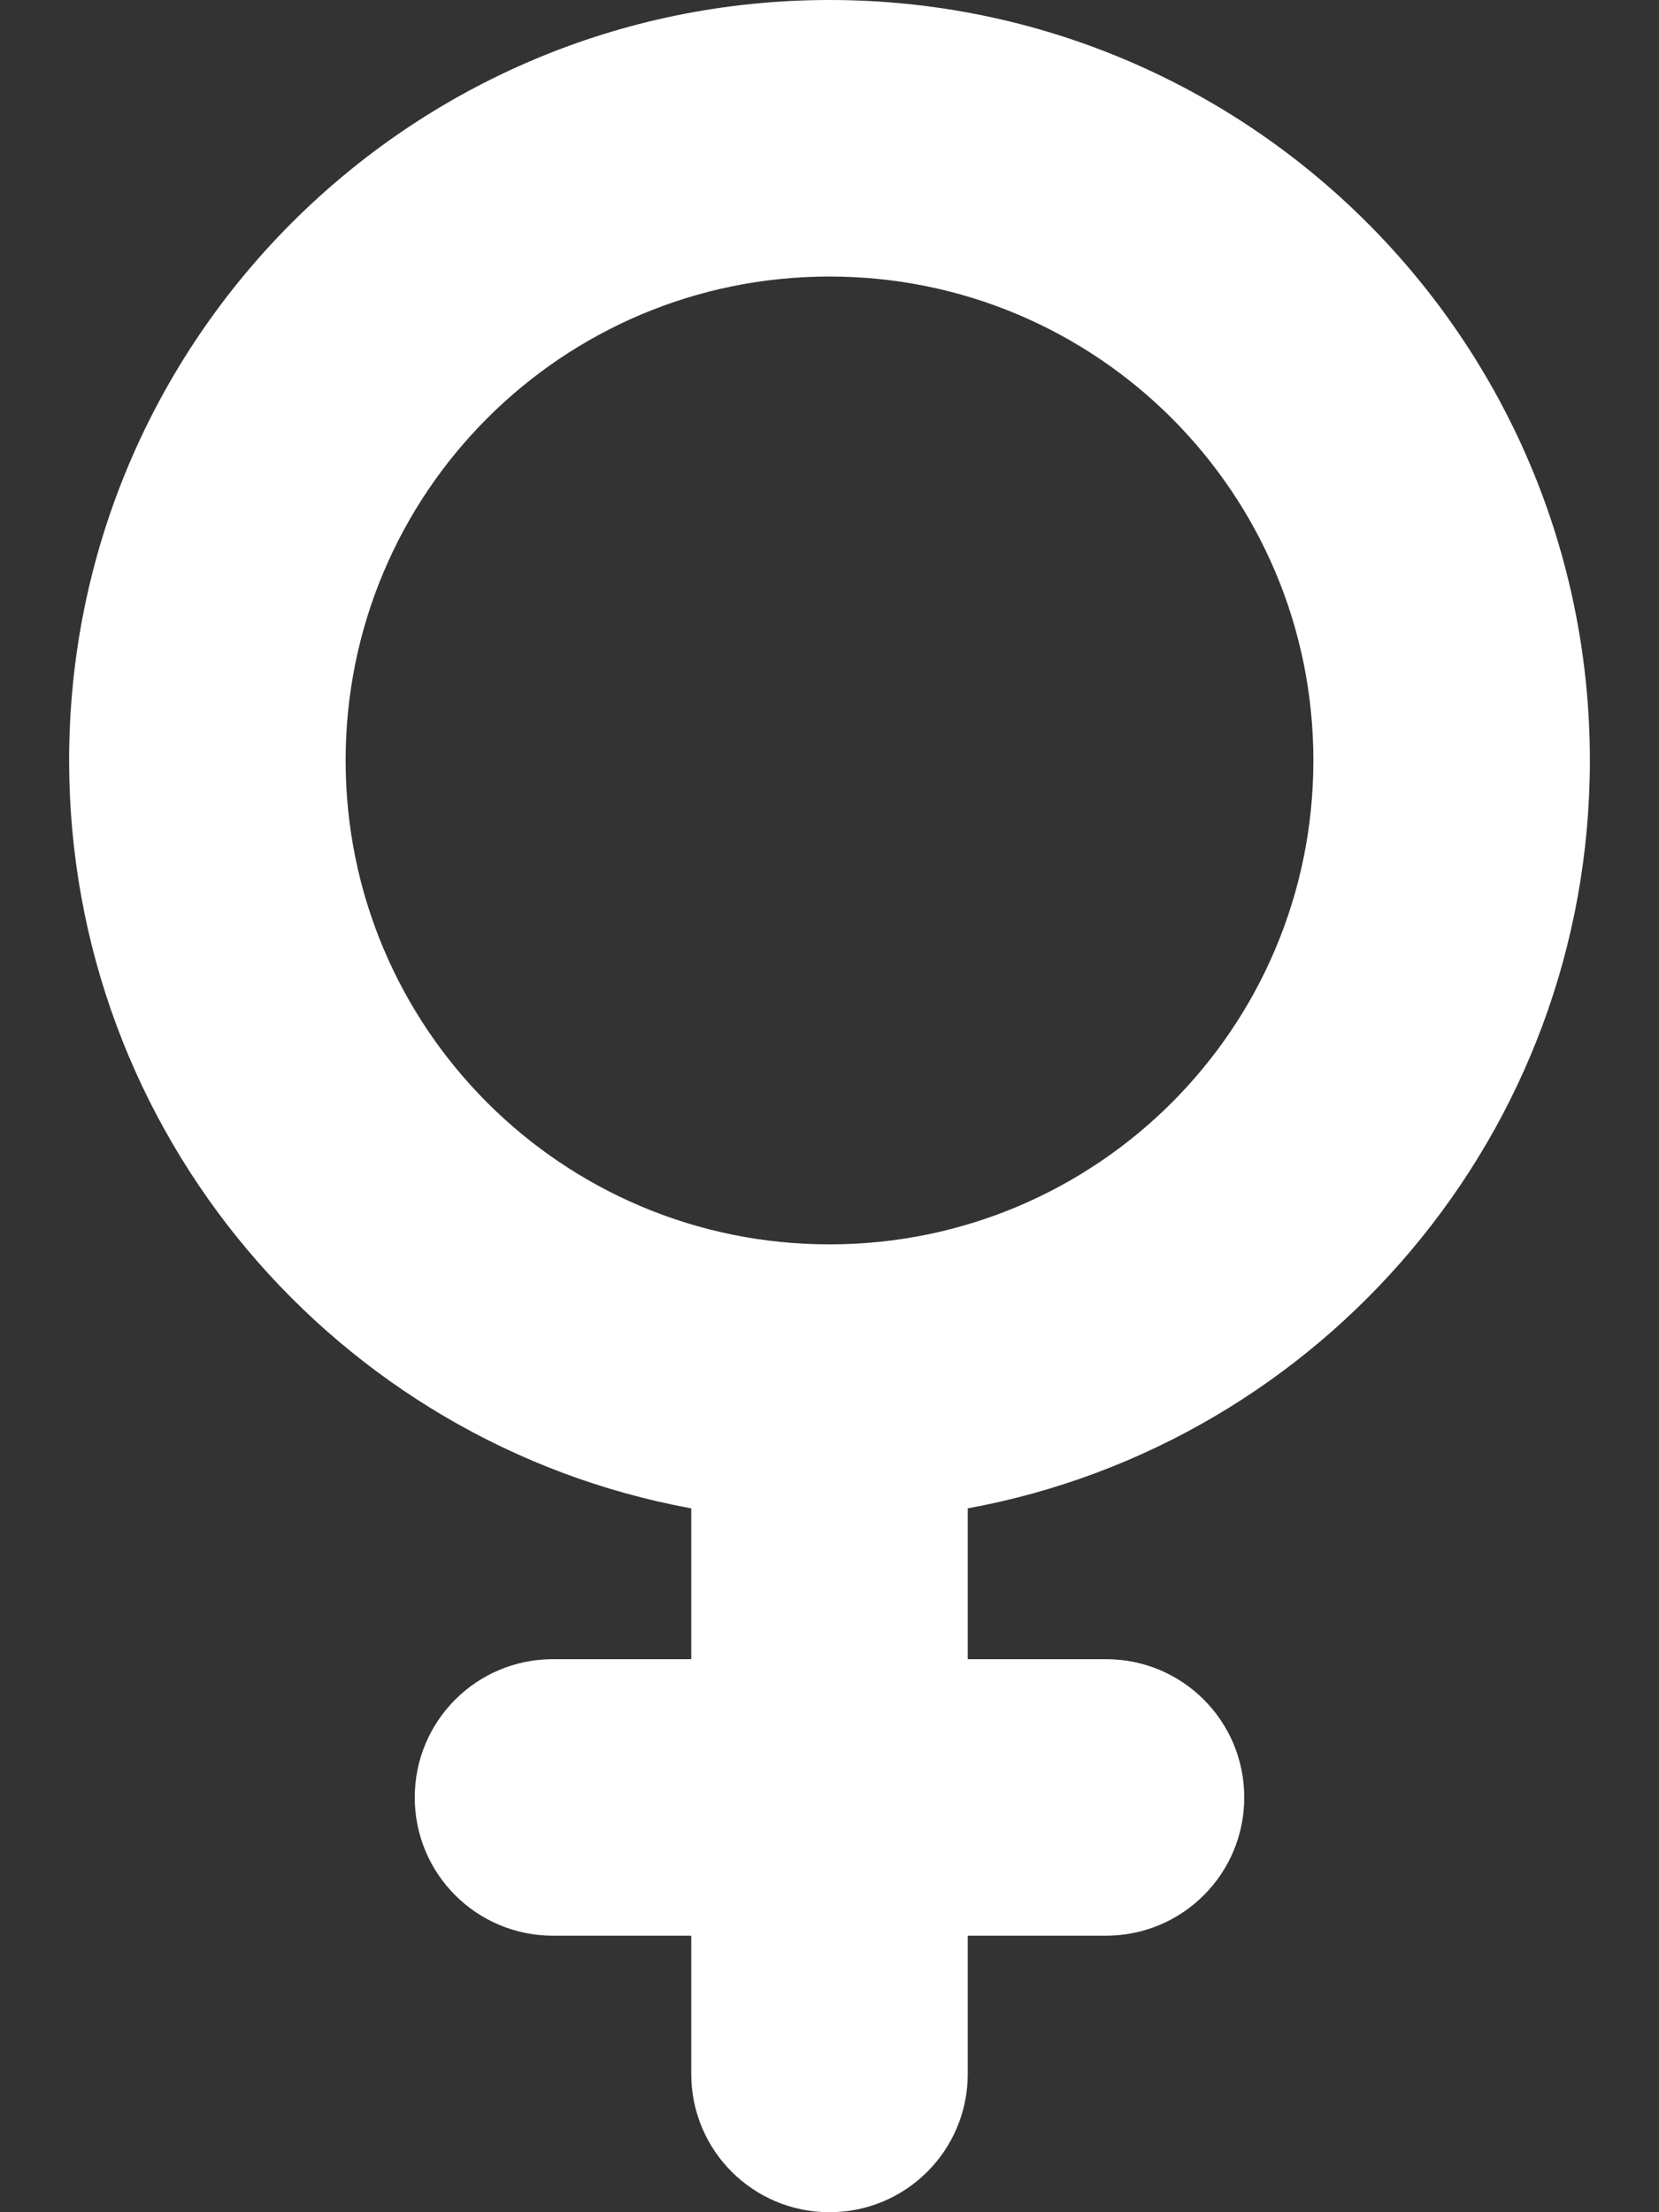 <?xml version="1.0" encoding="UTF-8"?>
<!-- Generated by Pixelmator Pro 3.0 -->
<svg width="384" height="512" viewBox="0 0 384 512" xmlns="http://www.w3.org/2000/svg" xmlns:xlink="http://www.w3.org/1999/xlink">
    <rect x="0" y="0" width="384" height="512" fill="#333333" stroke="none"/>
    <path id="Path" fill="#ffffff" stroke="none" d="M 304 176 C 304 237.9 253.9 288 192 288 C 130.1 288 80 237.9 80 176 C 80 114.1 130.1 64 192 64 C 253.9 64 304 114.1 304 176 Z M 224 349.1 C 305.9 334.1 368 262.3 368 176 C 368 78.8 289.2 0 192 0 C 94.8 0 16 78.8 16 176 C 16 262.3 78.1 334.1 160 349.1 L 160 384 L 128 384 C 110.3 384 96 398.3 96 416 C 96 433.7 110.3 448 128 448 L 160 448 L 160 480 C 160 497.7 174.3 512 192 512 C 209.7 512 224 497.7 224 480 L 224 448 L 256 448 C 273.7 448 288 433.7 288 416 C 288 398.3 273.7 384 256 384 L 224 384 L 224 349.1 Z"/>
</svg>
